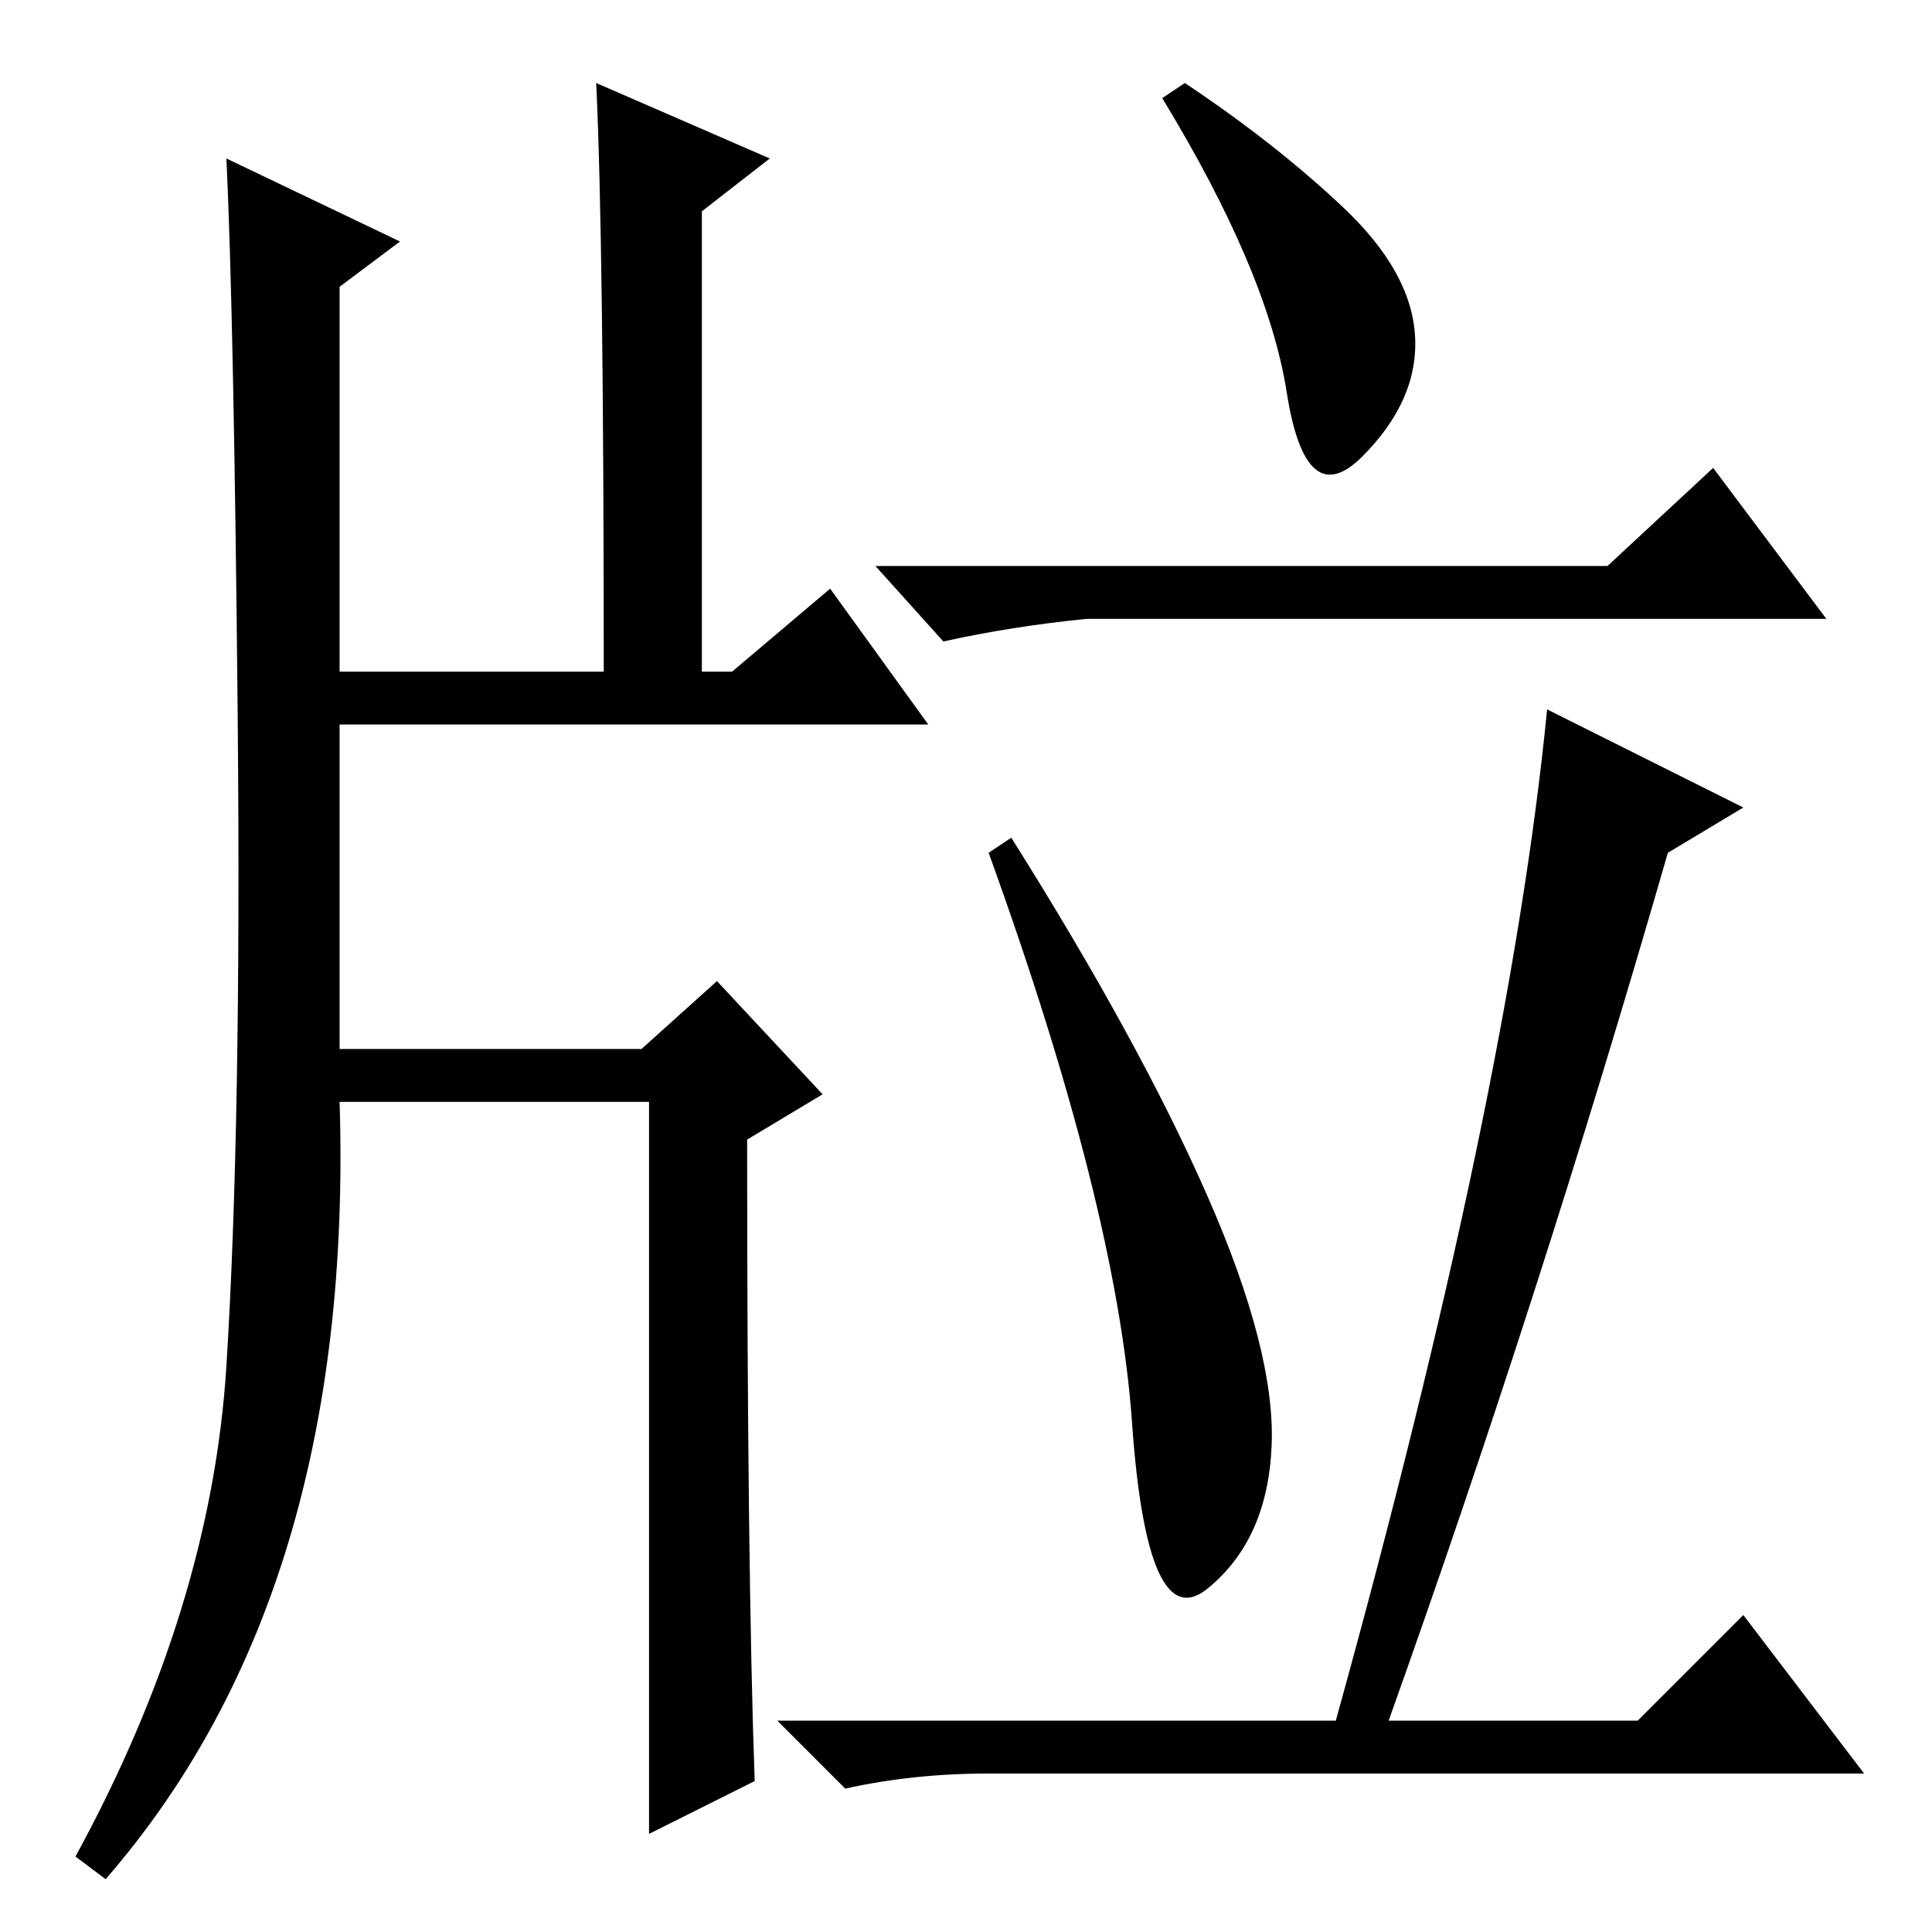 <?xml version="1.0" standalone="no"?>
<!DOCTYPE svg PUBLIC "-//W3C//DTD SVG 1.1//EN" "http://www.w3.org/Graphics/SVG/1.1/DTD/svg11.dtd" >
<svg xmlns="http://www.w3.org/2000/svg" xmlns:xlink="http://www.w3.org/1999/xlink" version="1.1" viewBox="0 -36 256 256">
  <g transform="matrix(1 0 0 -1 0 220)">
   <path fill="currentColor"
d="M157 245q12 -8 21 -16.5t9.5 -17t-7 -16t-10 8.5t-16.5 39zM213 181l14 13l15 -20h-98q-10 -1 -19 -3l-9 10h97zM134 145q17 -27 26 -47.5t8.5 -33t-8.5 -19t-10 22t-19 75.5zM184 28h33l14 14l16 -21h-116q-10 0 -19 -2l-9 9h74q23 83 28 134l26 -13l-10 -6
q-17 -59 -37 -115zM79 245l23 -10l-9 -7v-61h4l13 11l13 -18h-78v-43h40l10 9l14 -15l-10 -6q0 -57 1 -85l-14 -7v97h-41q2 -65 -31 -103l-4 3q18 33 20 65t1.5 85.5t-1.5 74.5l23 -11l-8 -6v-51h35q0 57 -1 78z" />
  </g>

</svg>
